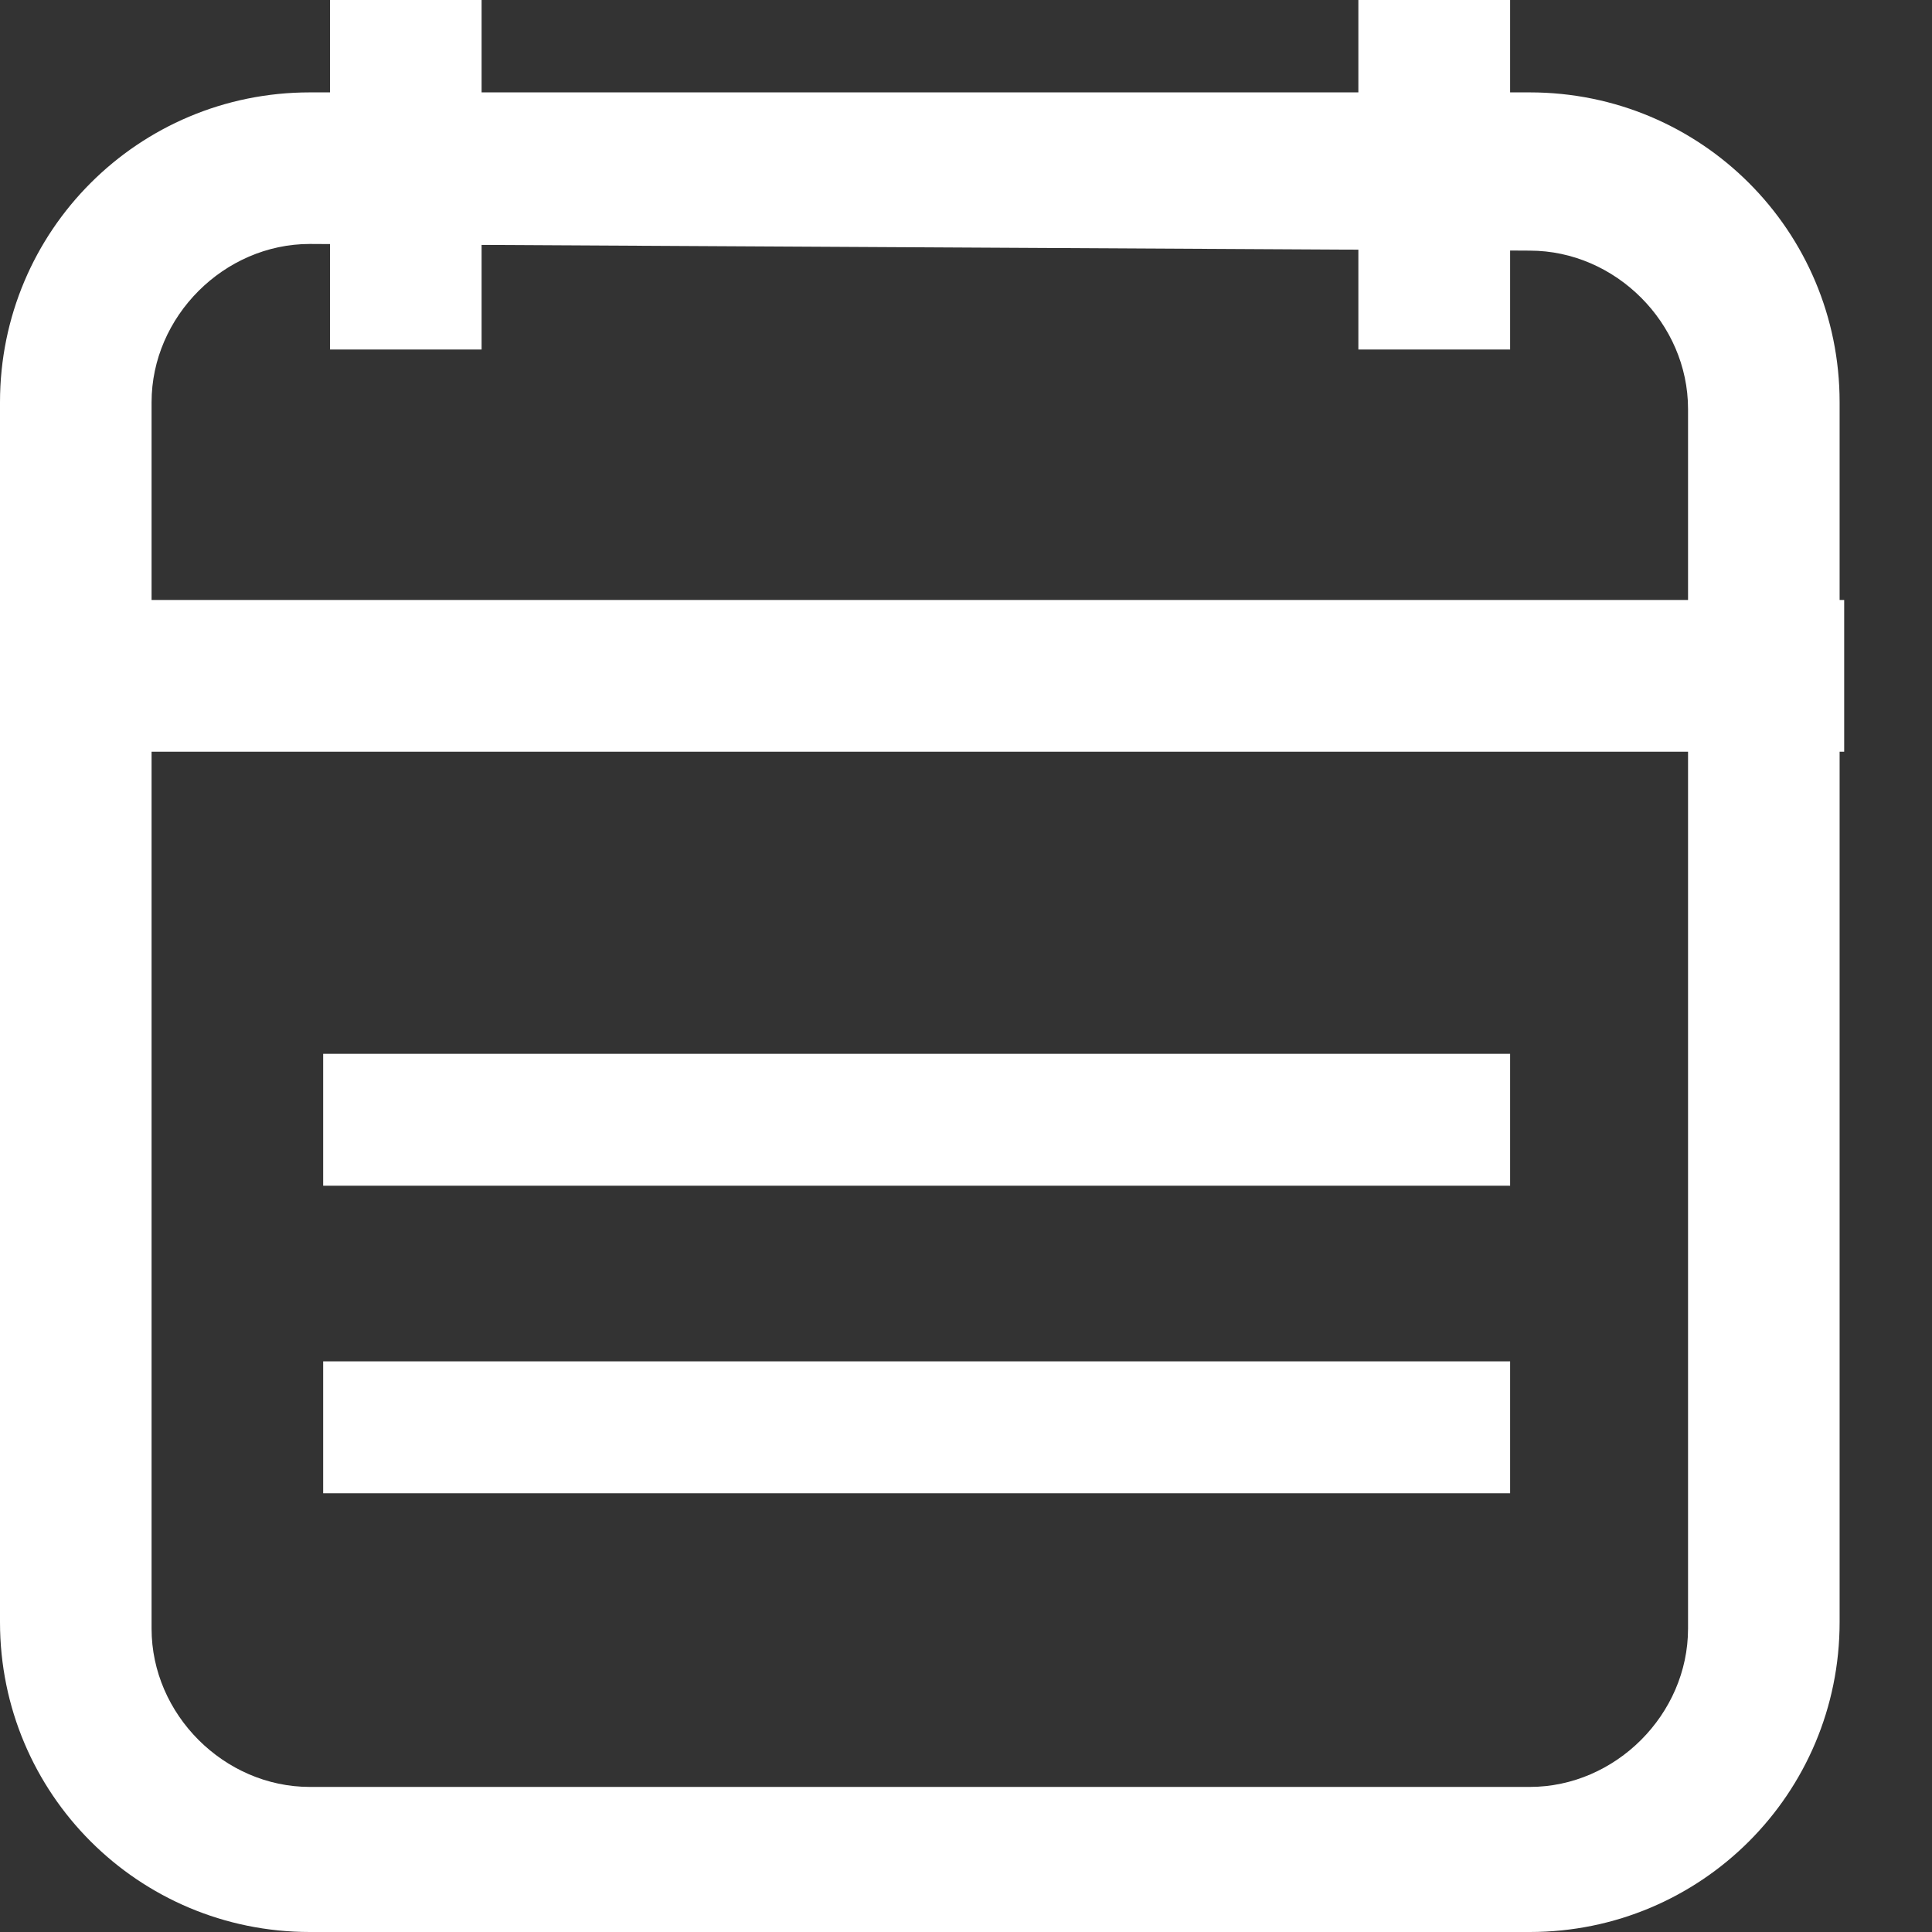 <svg width="11" height="11" viewBox="0 0 11 11" fill="none" xmlns="http://www.w3.org/2000/svg">
<rect x="0" y="0" width="11" height="11" fill="#333333" stroke="none"/>
<path d="M8.71 1.427C9.198 1.427 9.611 1.84 9.611 2.328V9.273C9.611 9.761 9.198 10.174 8.71 10.174H1.764C1.276 10.174 0.863 9.761 0.863 9.273V2.29C0.863 1.802 1.276 1.389 1.764 1.389L8.71 1.427ZM8.71 0.526H1.764C0.788 0.526 0 1.314 0 2.29V9.236C0 10.212 0.788 11 1.764 11H8.71C9.686 11 10.474 10.212 10.474 9.236V2.29C10.474 1.314 9.686 0.526 8.71 0.526Z" fill="white"/>
<path d="M2.629 0.113H1.953V1.877H2.629V0.113Z" fill="white"/>
<path d="M2.555 0.225V1.802H2.104V0.225H2.555ZM2.742 0H1.879V1.99H2.742V0Z" fill="white"/>
<path d="M8.484 0.113H7.809V1.877H8.484V0.113Z" fill="white"/>
<path d="M8.41 0.225V1.802H7.96V0.225H8.41ZM8.598 0H7.734V1.99H8.598V0Z" fill="white"/>
<path d="M8.598 6.751V6H1.84V6.751H8.598Z" fill="white"/>
<path d="M8.598 8.502V7.751H1.84V8.502H8.598Z" fill="white"/>
<path d="M10.5 3.416H0V4.28H10.5V3.416Z" fill="white"/>
</svg>
